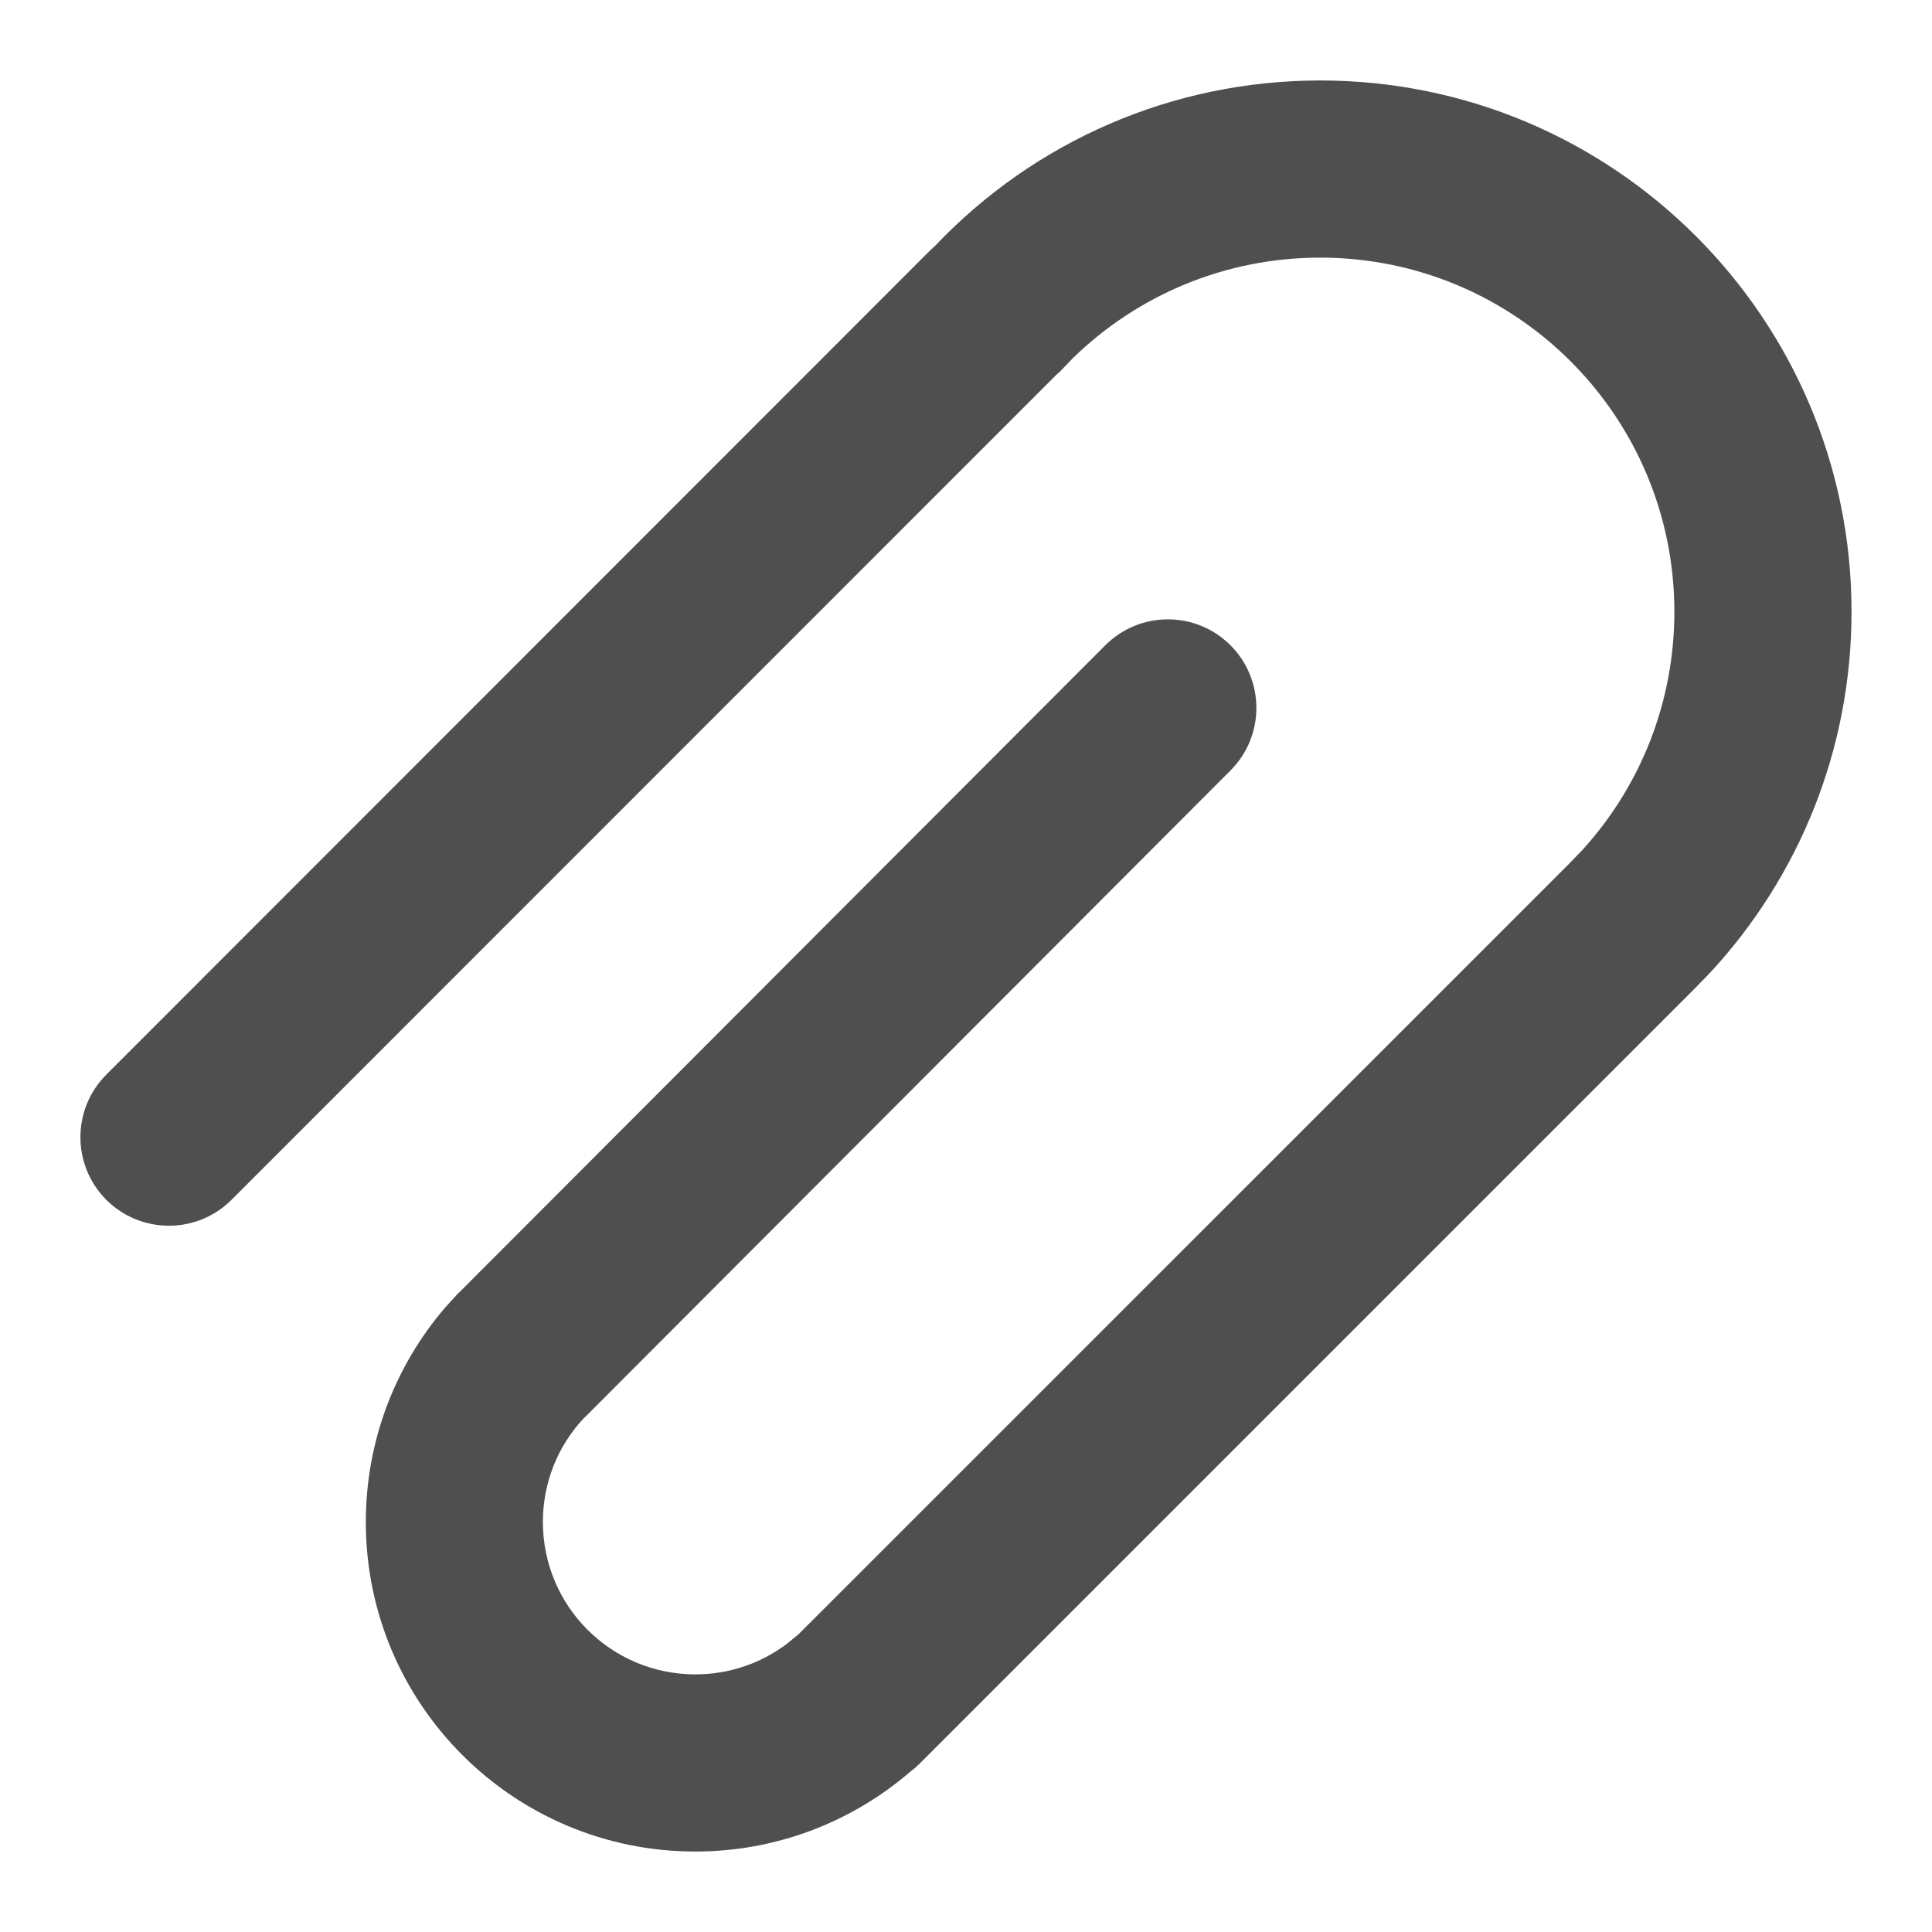<svg width="20" height="20" viewBox="0 0 20 20" fill="none" xmlns="http://www.w3.org/2000/svg">
<path d="M13.667 0.833C16.704 0.833 19.167 3.296 19.167 6.333C19.167 7.743 18.633 9.069 17.696 10.077L17.522 10.255L9.522 18.255L9.474 18.3L9.423 18.341C8.809 18.869 8.026 19.167 7.198 19.167C5.314 19.167 3.787 17.64 3.787 15.756C3.787 14.929 4.083 14.148 4.608 13.536L4.744 13.387L4.757 13.376L11.441 6.681C11.799 6.322 12.379 6.322 12.737 6.679C13.095 7.037 13.096 7.617 12.738 7.976L6.055 14.671L6.045 14.679C5.773 14.969 5.62 15.349 5.62 15.756C5.62 16.627 6.326 17.333 7.198 17.333C7.545 17.333 7.873 17.221 8.143 17.019L8.255 16.927L8.256 16.928L16.233 8.952L16.378 8.802C16.988 8.133 17.333 7.261 17.333 6.333C17.333 4.308 15.692 2.667 13.667 2.667C12.694 2.667 11.783 3.047 11.104 3.71L10.963 3.857L10.946 3.869L2.397 12.42C2.04 12.778 1.459 12.778 1.101 12.421C0.743 12.063 0.743 11.482 1.101 11.124L9.634 2.587L9.677 2.548C10.707 1.462 12.137 0.833 13.667 0.833Z" fill="#4F4F4F"/>
</svg>
